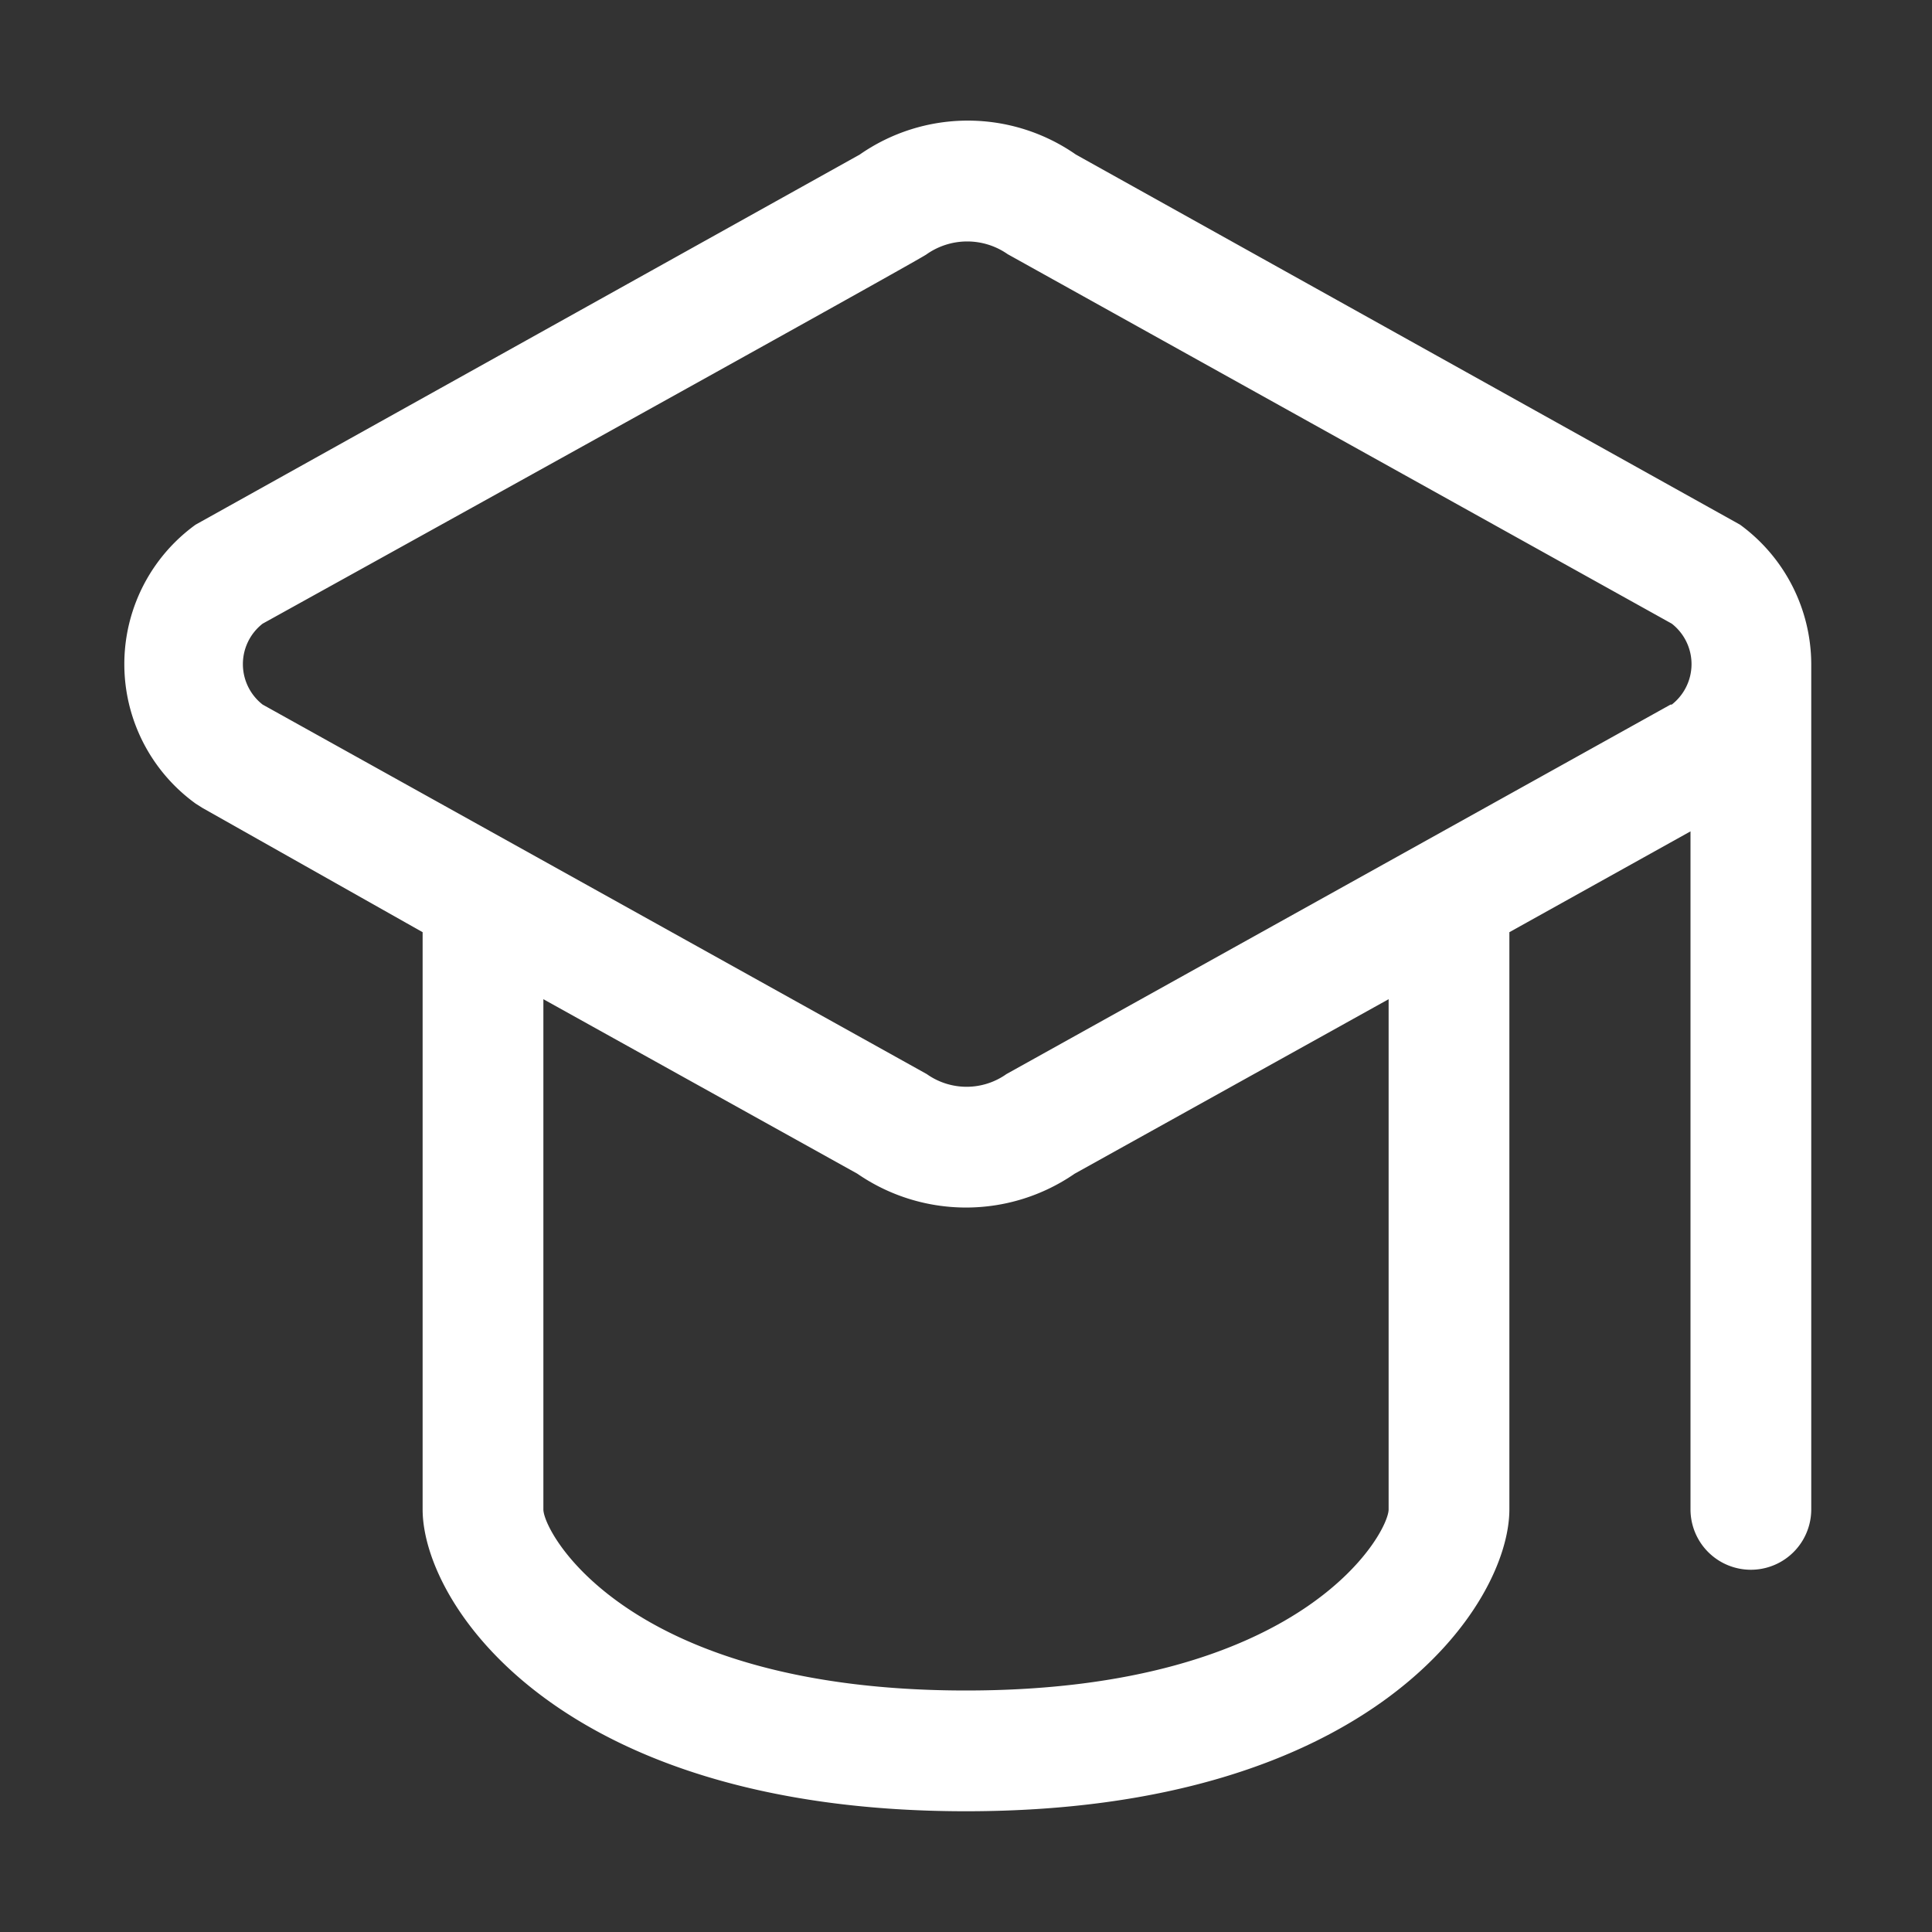 <svg viewBox="0 0 32 32" xmlns="http://www.w3.org/2000/svg"><rect x="0" y="0" width="32" height="32" fill="#333333" stroke="none"/><path d="m28.82 8.69-11-6.13a3.13 3.13 0 0 0-3.58 0l-11 6.13a2.85 2.85 0 0 0 0 4.62l.11.07L7 15.44V25c0 1.57 2.26 5 9 5s9-3.43 9-5v-9.56l3-1.67V25a1 1 0 0 0 2 0V11a2.87 2.87 0 0 0-1.18-2.31ZM23 25c0 .39-1.41 3-7 3s-7-2.61-7-3v-8.45l5.2 2.89a3.17 3.17 0 0 0 3.6 0l5.2-2.89Zm4.67-13.33-11 6.12a1.14 1.14 0 0 1-1.32 0l-11-6.12a.85.85 0 0 1 0-1.34s11-6.09 11-6.12a1.17 1.17 0 0 1 1.34 0s11 6.12 11 6.12a.85.85 0 0 1 0 1.34Z" data-name="cap, graduation, hat, graduate, university, school, student, ceremony, diploma, college" fill="#ffffff" class="fill-000000"></path></svg>